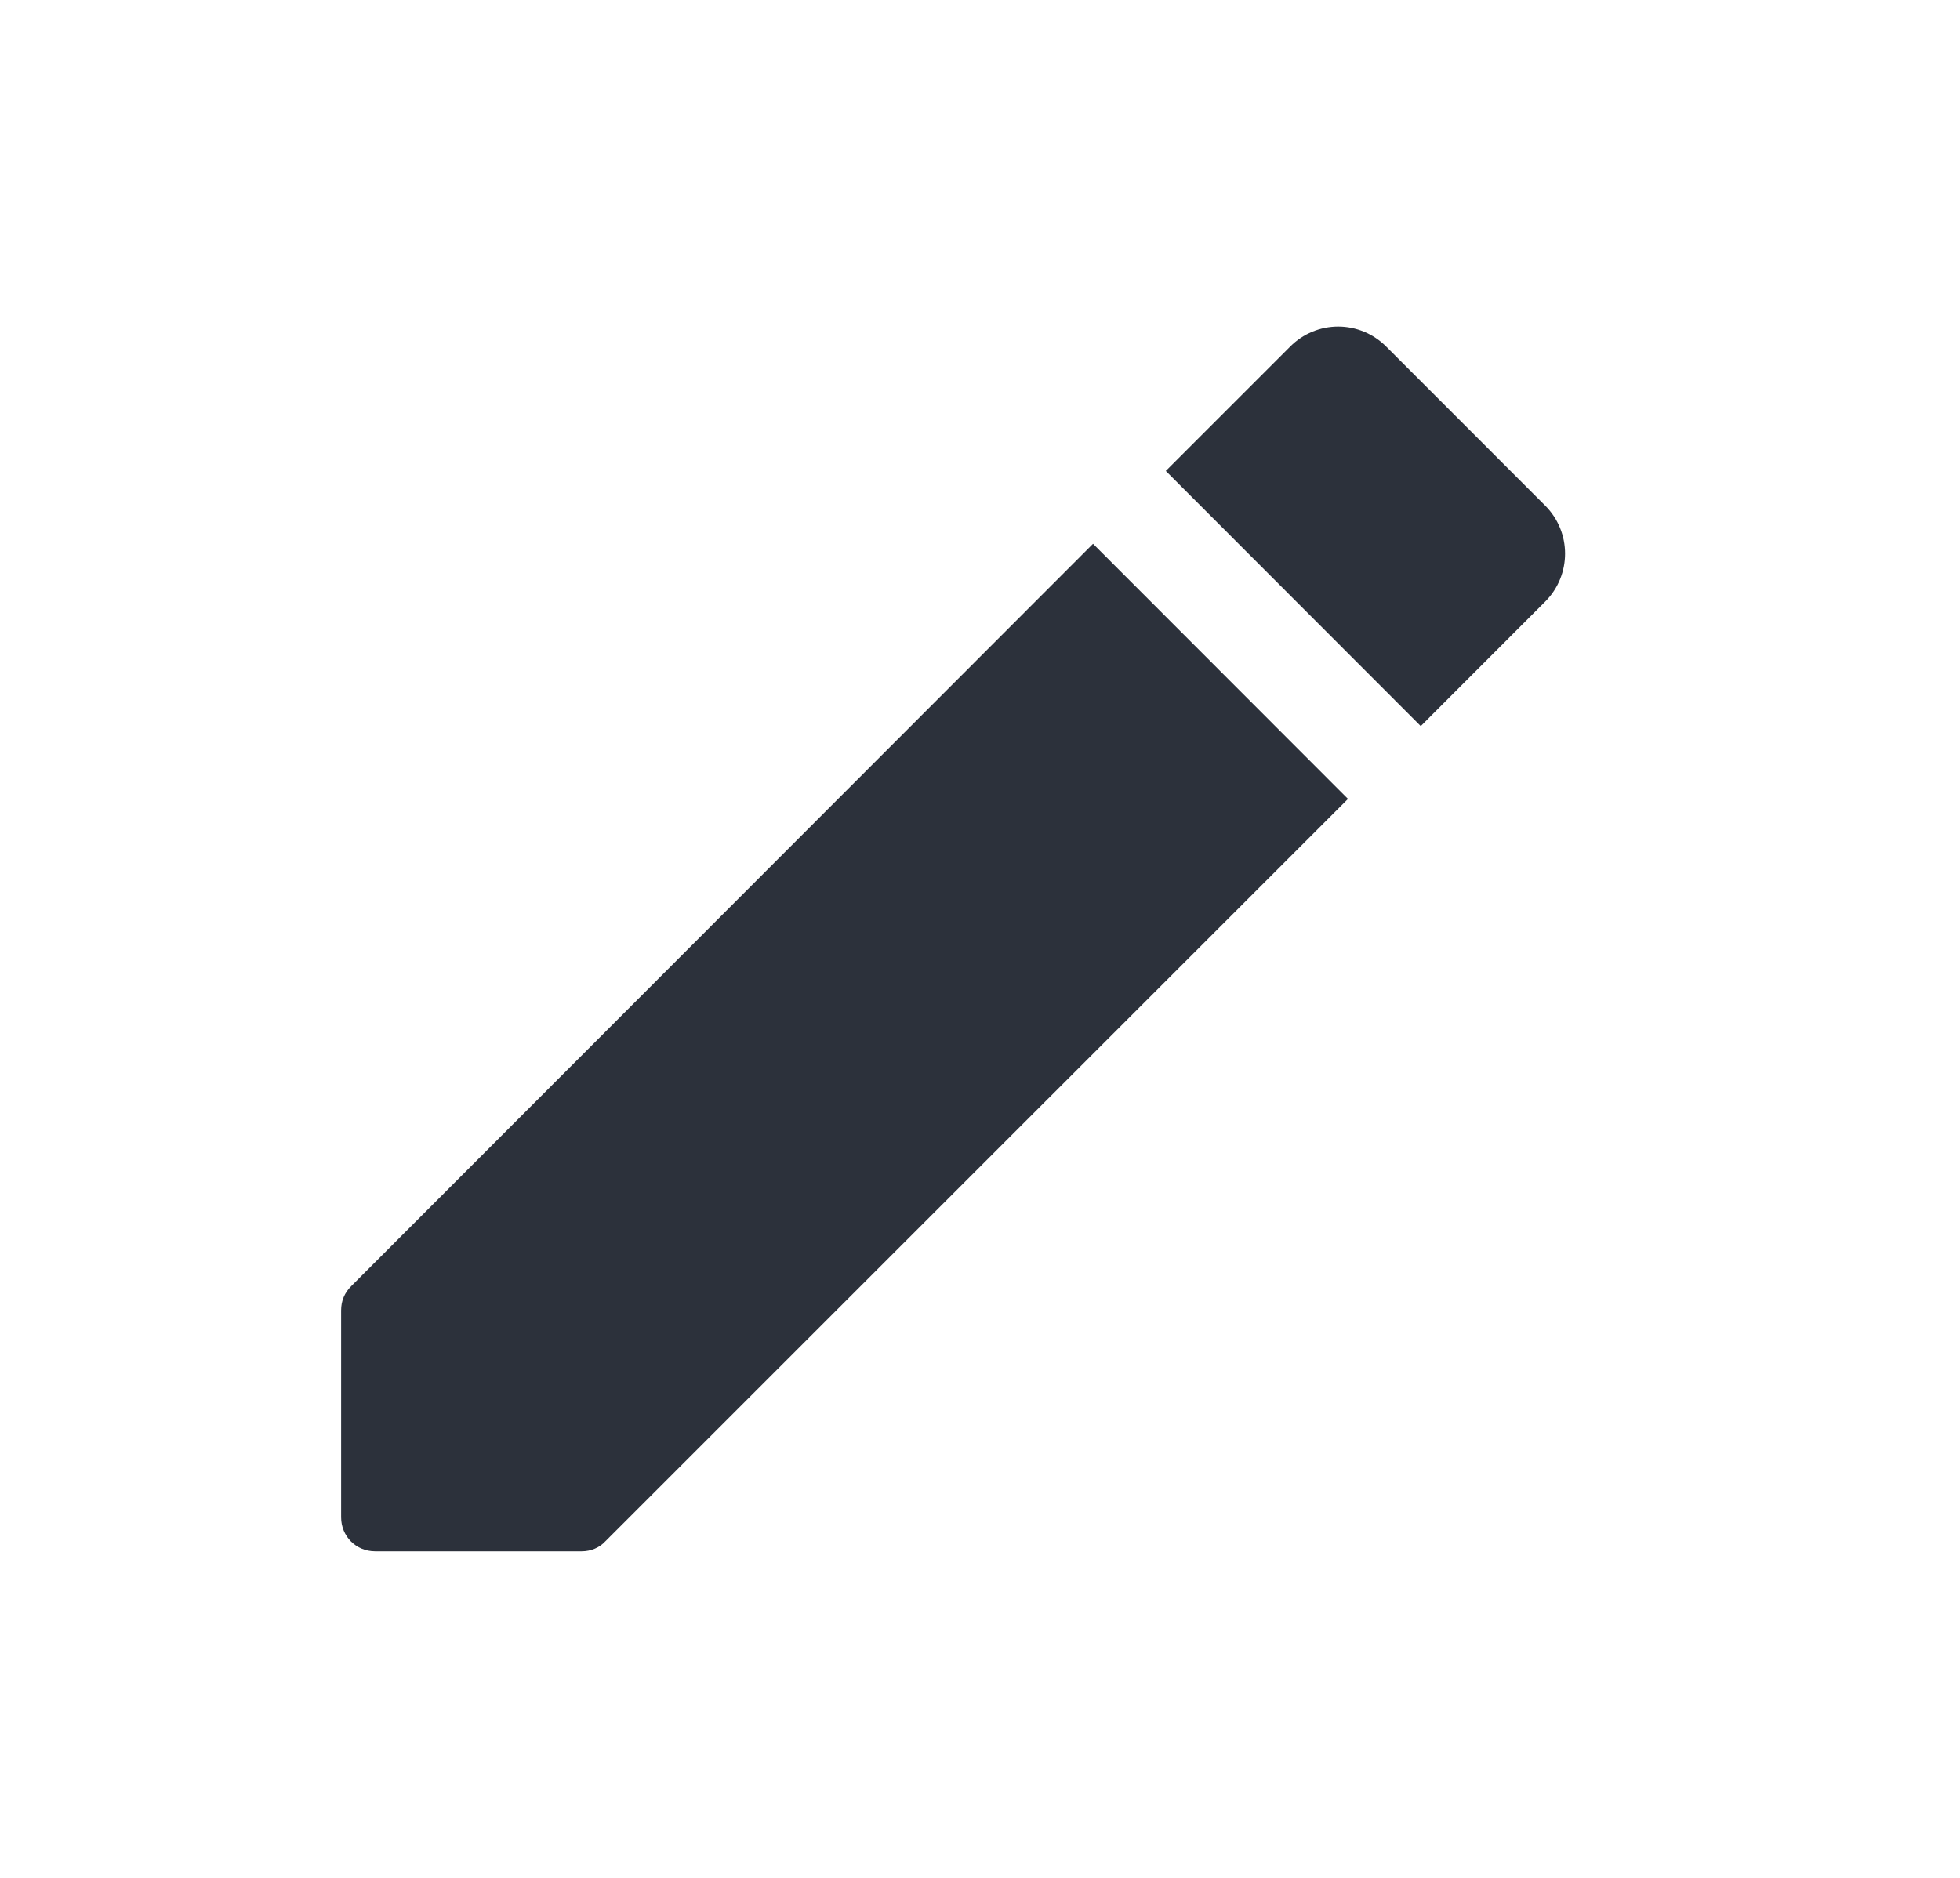 <svg width="24" height="23" viewBox="0 0 24 23" fill="none" xmlns="http://www.w3.org/2000/svg">
<g filter="url(#filter0_d)">
<path fill-rule="evenodd" clip-rule="evenodd" d="M18.921 2.193C19.245 2.518 19.245 3.043 18.921 3.368L17.397 4.893L14.275 1.768L15.799 0.244C15.954 0.088 16.166 0 16.386 0C16.606 0 16.817 0.088 16.973 0.244L18.921 2.193ZM4.177 14.583V12.05C4.177 11.934 4.218 11.834 4.302 11.751L13.384 2.66L16.506 5.785L7.415 14.875C7.34 14.958 7.232 15 7.124 15H4.593C4.36 15 4.177 14.817 4.177 14.583Z" fill="#2C313B"/>
</g>
<defs>
<filter id="filter0_d" x="0.177" y="0" width="22.988" height="23" filterUnits="userSpaceOnUse" color-interpolation-filters="sRGB">
<feFlood flood-opacity="0" result="BackgroundImageFix"/>
<feColorMatrix in="SourceAlpha" type="matrix" values="0 0 0 0 0 0 0 0 0 0 0 0 0 0 0 0 0 0 127 0"/>
<feOffset dy="4"/>
<feGaussianBlur stdDeviation="2"/>
<feColorMatrix type="matrix" values="0 0 0 0 0 0 0 0 0 0 0 0 0 0 0 0 0 0 0.25 0"/>
<feBlend mode="normal" in2="BackgroundImageFix" result="effect1_dropShadow"/>
<feBlend mode="normal" in="SourceGraphic" in2="effect1_dropShadow" result="shape"/>
</filter>
</defs>
</svg>
